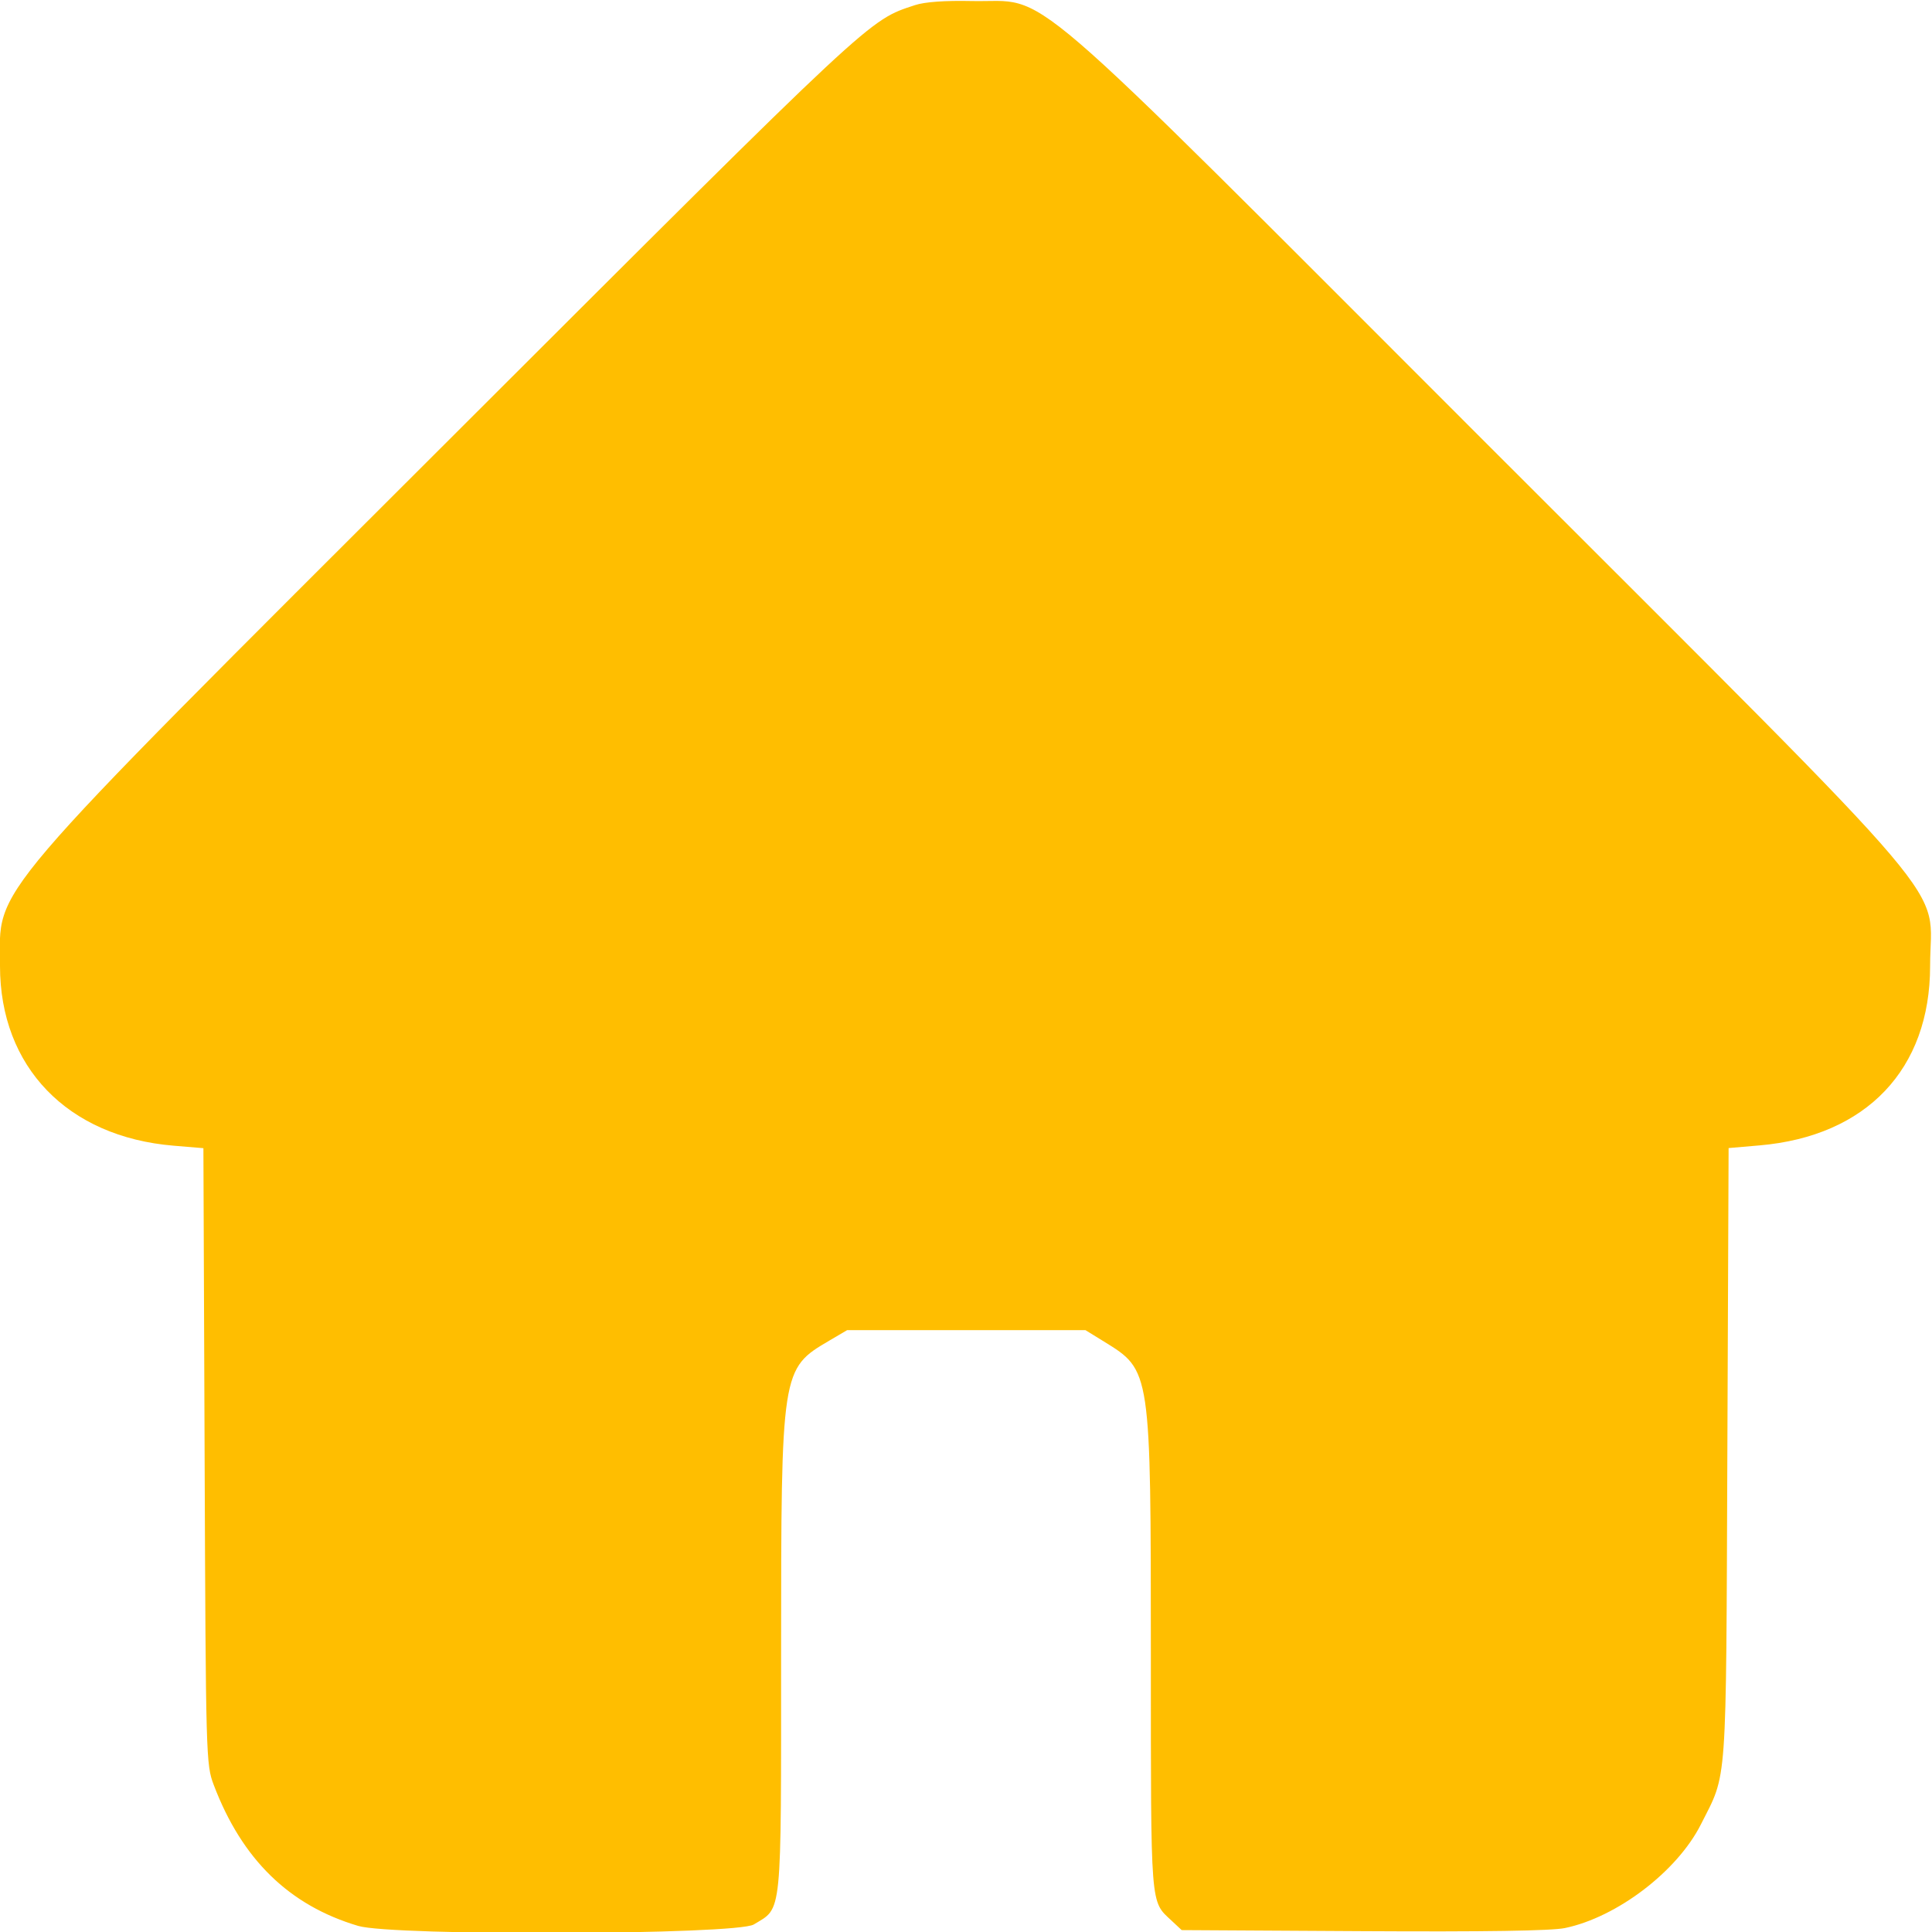 <svg id="svg"
    xmlns="http://www.w3.org/2000/svg"
    xmlns:xlink="http://www.w3.org/1999/xlink" width="400" height="400" viewBox="0, 0, 400,400">
    <g id="svgg">
        <path id="path0" d="M189.453 1.056 C 179.747 4.265,181.633 2.506,93.129 90.895 C -4.717 188.615,0.000 183.089,0.000 200.000 C -0.000 220.899,13.978 235.372,35.931 237.203 L 42.112 237.718 42.364 301.476 C 42.611 363.972,42.649 365.320,44.252 369.549 C 50.097 384.968,59.857 394.493,74.165 398.740 C 81.335 400.869,152.507 400.609,156.062 398.442 C 162.005 394.818,161.712 397.735,161.720 342.188 C 161.729 283.549,161.750 283.409,171.705 277.557 L 175.391 275.391 200.061 275.391 L 224.732 275.391 228.577 277.762 C 238.304 283.762,238.262 283.484,238.273 342.812 C 238.282 395.512,238.125 393.505,242.566 397.656 L 244.656 399.609 282.254 399.827 C 307.433 399.972,321.221 399.760,323.998 399.183 C 334.782 396.945,347.245 387.446,352.151 377.725 C 357.660 366.809,357.343 371.252,357.629 301.074 L 357.889 237.695 364.296 237.142 C 386.424 235.234,399.609 221.366,399.609 200.000 C 399.609 182.153,408.103 192.160,307.971 92.029 C 208.635 -7.308,217.813 0.583,201.172 0.214 C 195.648 0.091,191.462 0.392,189.453 1.056 " stroke="none" fill="#ffbe00" fill-rule="evenodd"></path>
    </g>
</svg>
